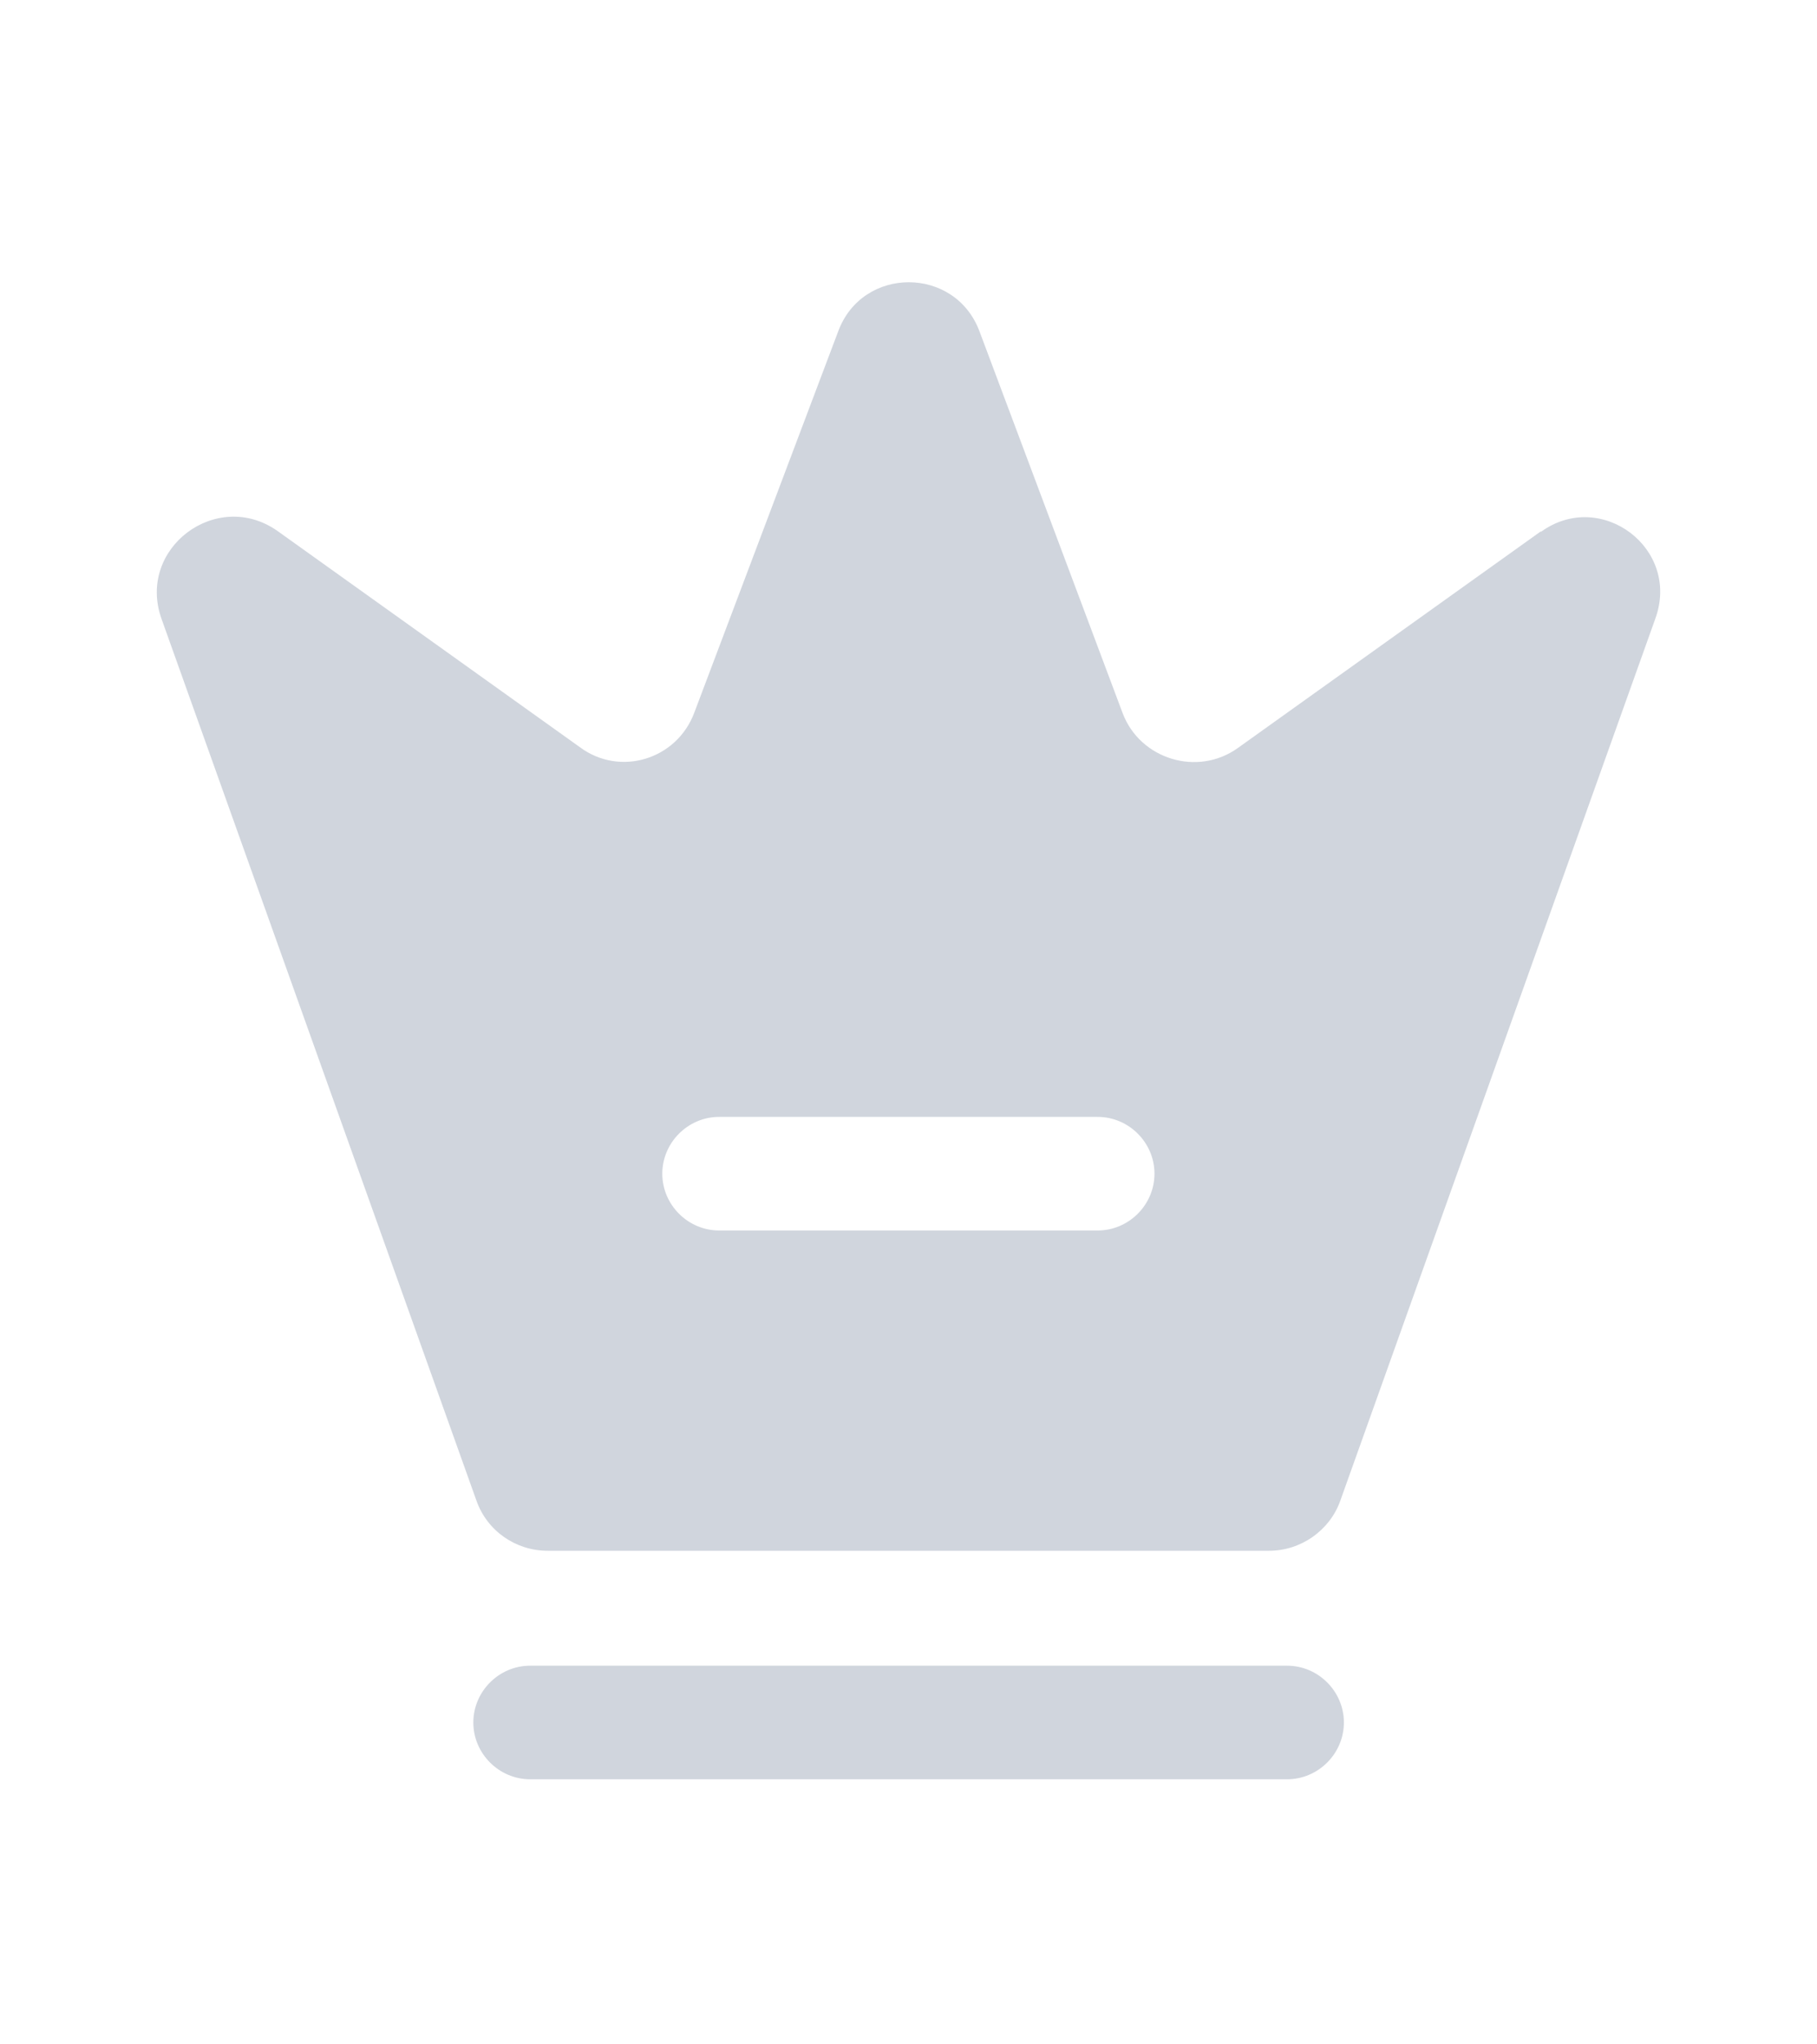 <svg fill="none" height="9" viewBox="0 0 8 9" width="8" xmlns="http://www.w3.org/2000/svg"><g fill="#d0d5dd"><path d="m5.667 7.833h-3.333c-.137 0-.25-.113-.25-.25 0-.137.113-.25.25-.25h3.333c.137 0 .25.113.25.25 0 .137-.113.25-.25.25z"/><path d="m6.783 2.34-1.333.953c-.177.127-.43.05-.507-.153l-.63-1.68c-.107-.29-.517-.29-.623 0l-.633 1.677c-.077.207-.327.283-.503.153l-1.333-.953c-.267-.187-.62.077-.51.387l1.387 3.883c.047.133.173.22.313.22h3.177c.14 0 .267-.09.313-.22l1.387-3.883c.113-.31-.24-.573-.503-.383zm-1.95 3.077h-1.667c-.137 0-.25-.113-.25-.25 0-.137.113-.25.25-.25h1.667c.137 0 .25.113.25.25 0 .137-.113.25-.25.25z"/></g></svg>